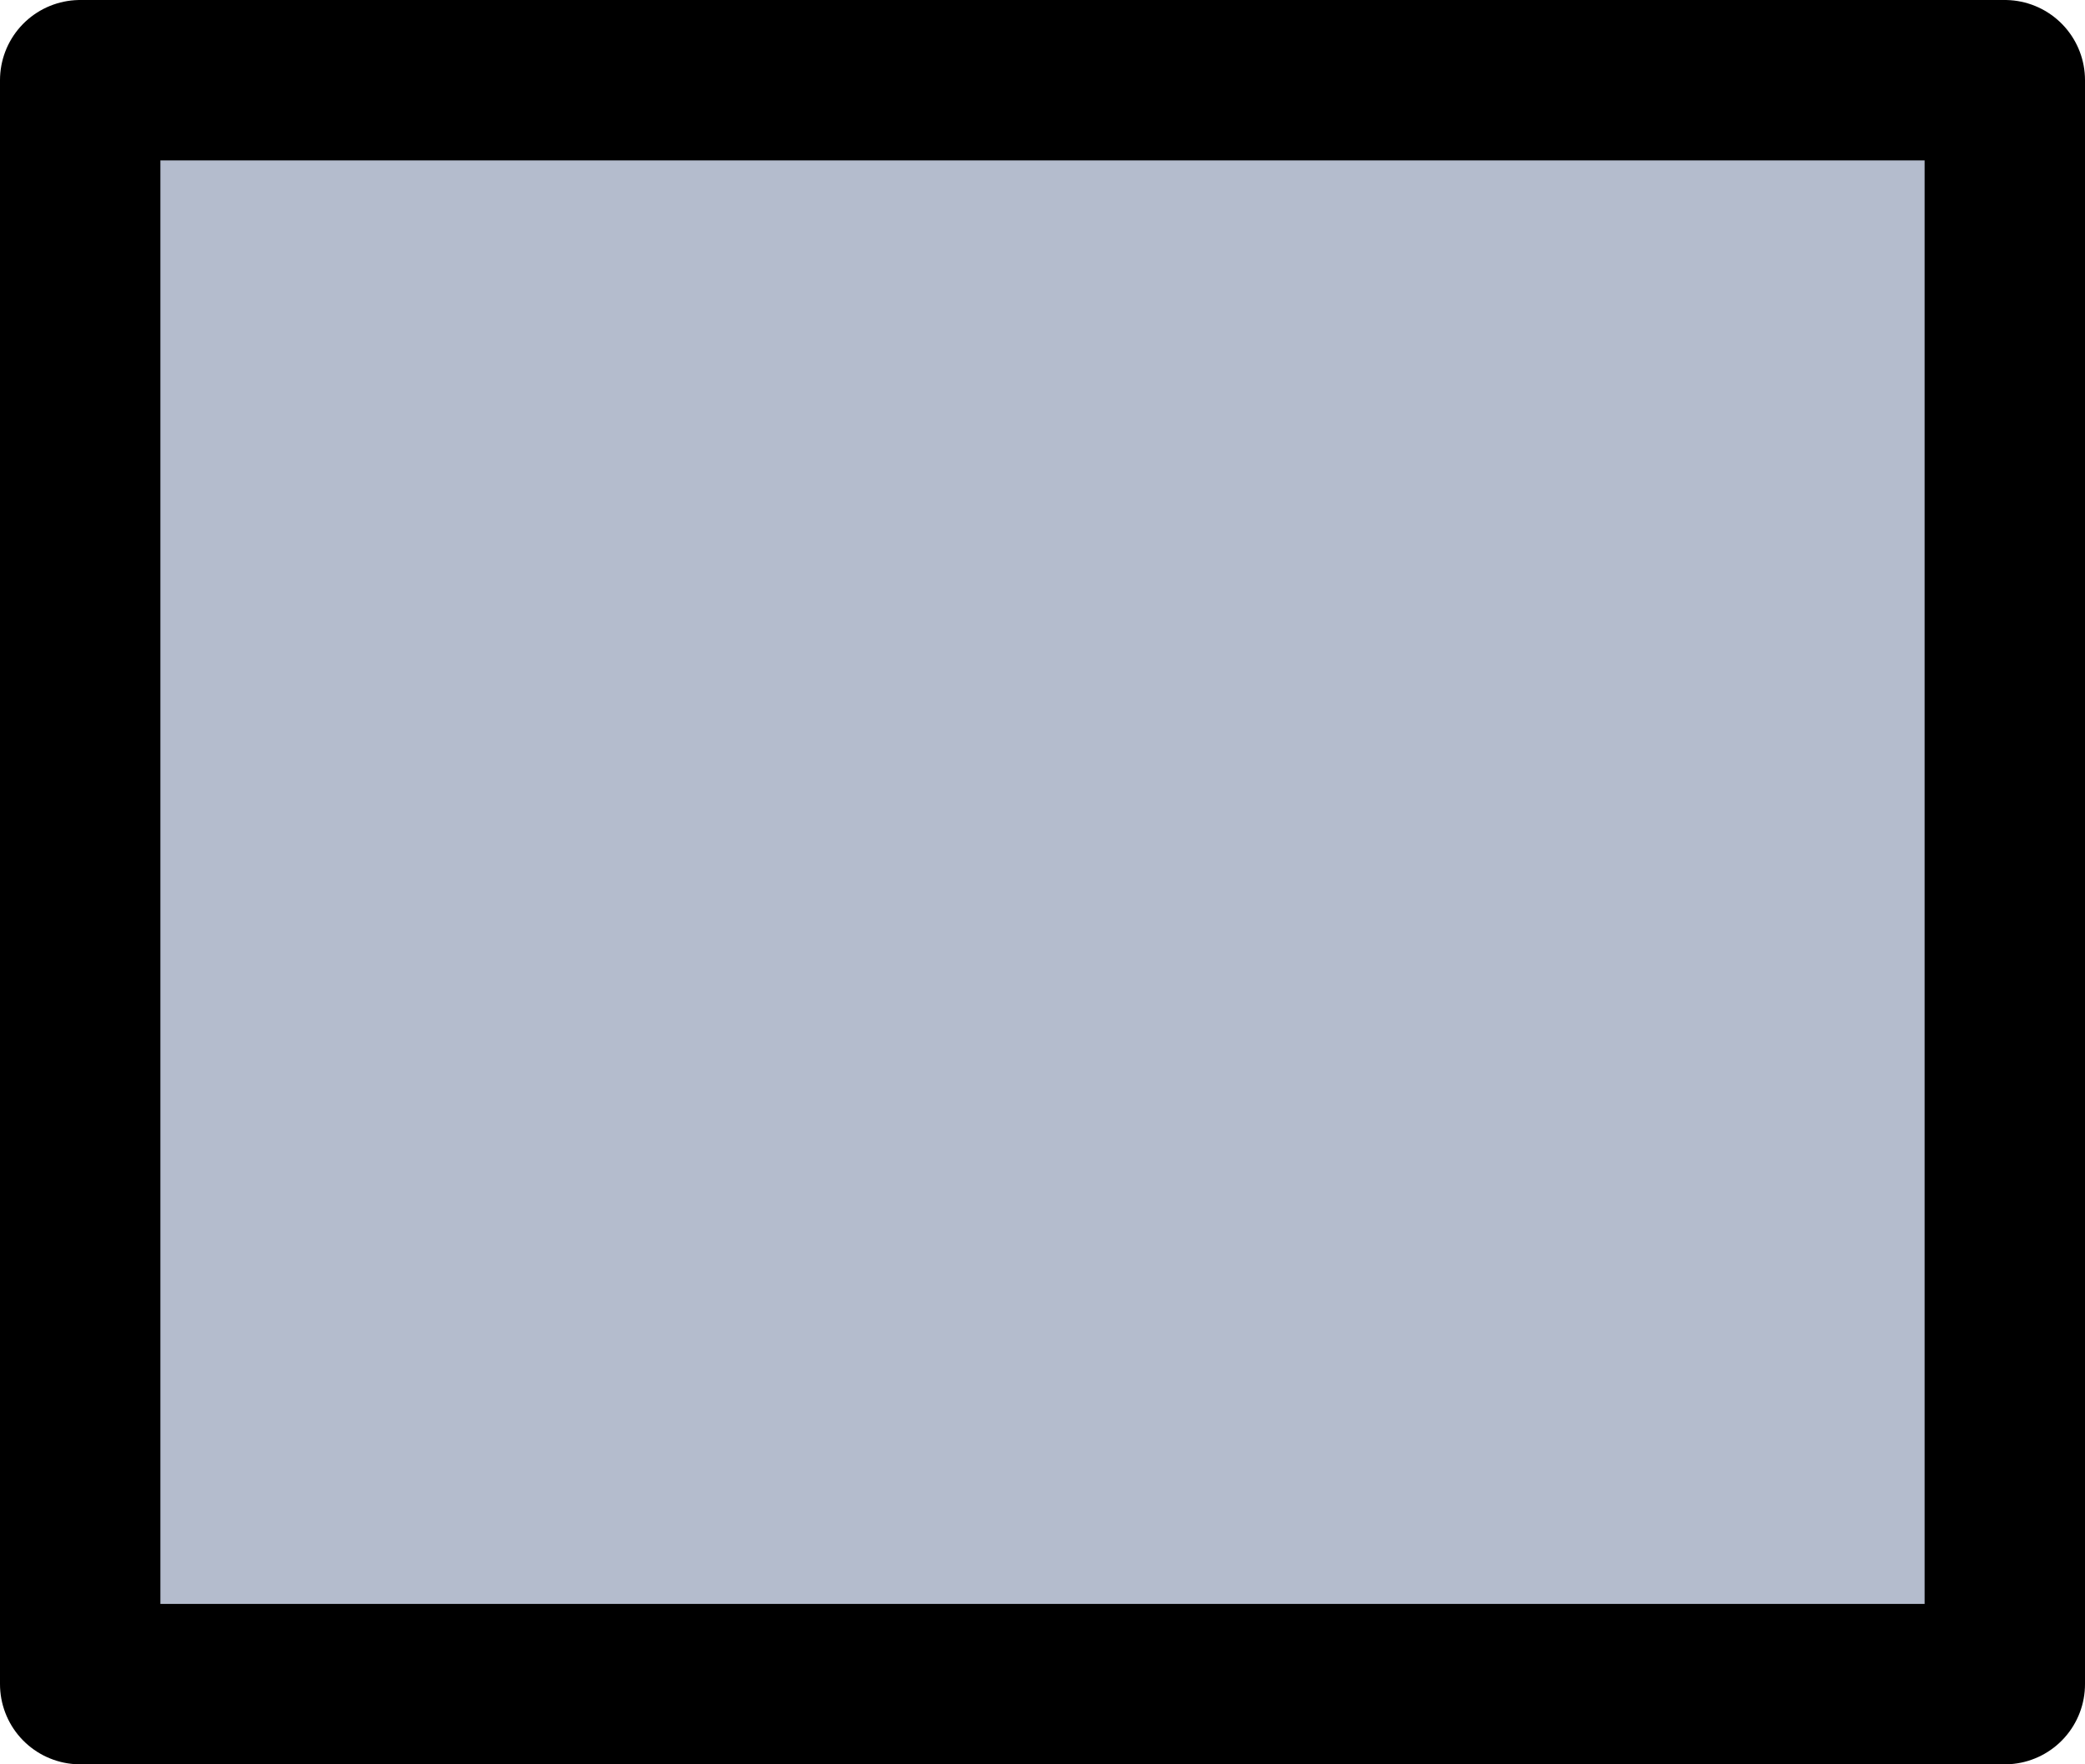 <?xml version="1.0" encoding="UTF-8" standalone="no"?>
<svg xmlns:xlink="http://www.w3.org/1999/xlink" height="11.0px" width="13.0px" xmlns="http://www.w3.org/2000/svg">
  <g transform="matrix(1.0, 0.0, 0.0, 1.0, -0.5, -10.5)">
    <path d="M13.0 11.0 L13.0 21.0 1.0 21.0 1.0 11.0 13.0 11.0" fill="#6b7b9c" fill-opacity="0.502" fill-rule="evenodd" stroke="none"/>
    <path d="M13.0 11.0 L13.0 21.0 1.0 21.0 1.0 11.0 13.0 11.0 Z" fill="none" stroke="#000000" stroke-linecap="round" stroke-linejoin="round" stroke-width="1.0"/>
  </g>
</svg>
